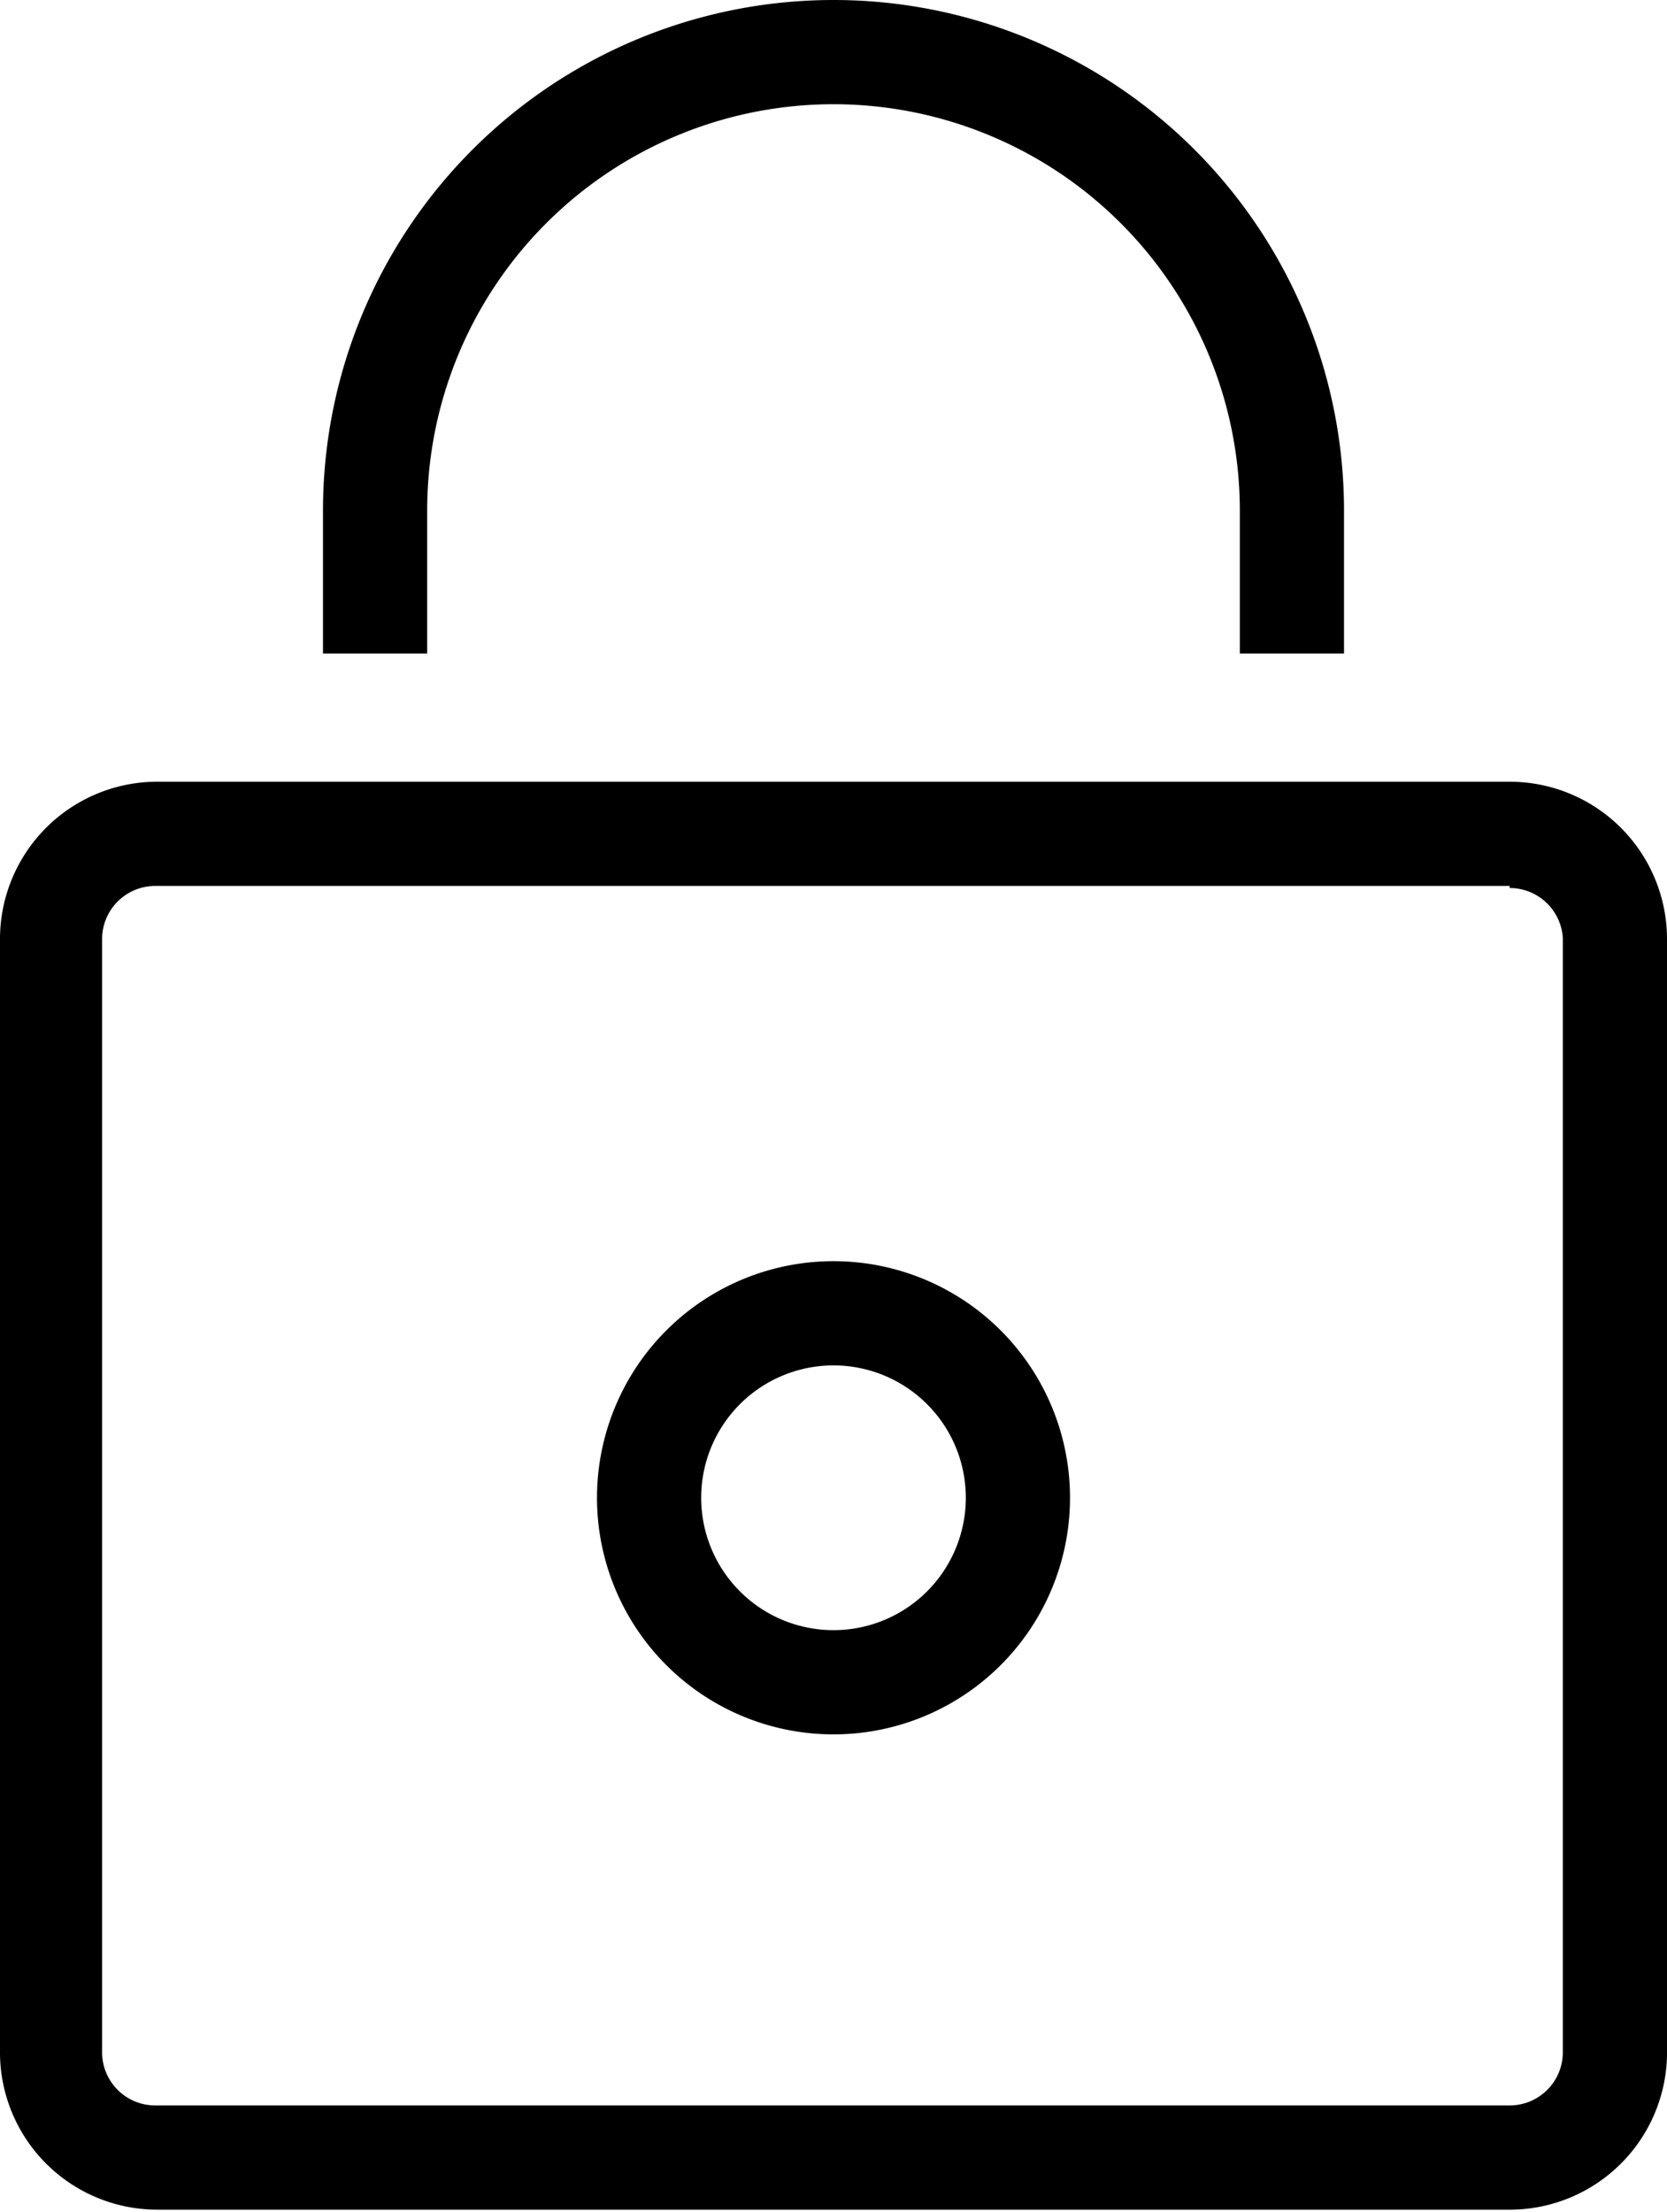 <svg xmlns="http://www.w3.org/2000/svg" xmlns:xlink="http://www.w3.org/1999/xlink" viewBox="0 0 16 21.22"><path d="M14.49,8.52A.51.51,0,0,1,15,9v10.7a.51.51,0,0,1-.51.5h-13a.51.51,0,0,1-.51-.5V9a.51.51,0,0,1,.51-.5h13m0-1h-13A1.51,1.51,0,0,0,0,9v10.7a1.51,1.51,0,0,0,1.51,1.5h13A1.51,1.51,0,0,0,16,19.72V9a1.51,1.51,0,0,0-1.51-1.5" transform="translate(0 0)" fill="currentColor"/><path d="M4.1,4.9a3.9,3.9,0,0,1,7.8,0V6.27h1V4.9a4.9,4.9,0,0,0-9.8,0V6.27h1Z" transform="translate(0 0)" fill="currentColor"/><path d="M8,13.1a1.27,1.27,0,1,1-1.27,1.27A1.27,1.27,0,0,1,8,13.1m0-1a2.27,2.27,0,1,0,2.27,2.27A2.27,2.27,0,0,0,8,12.1" transform="translate(0 0)" fill="currentColor"/></svg>